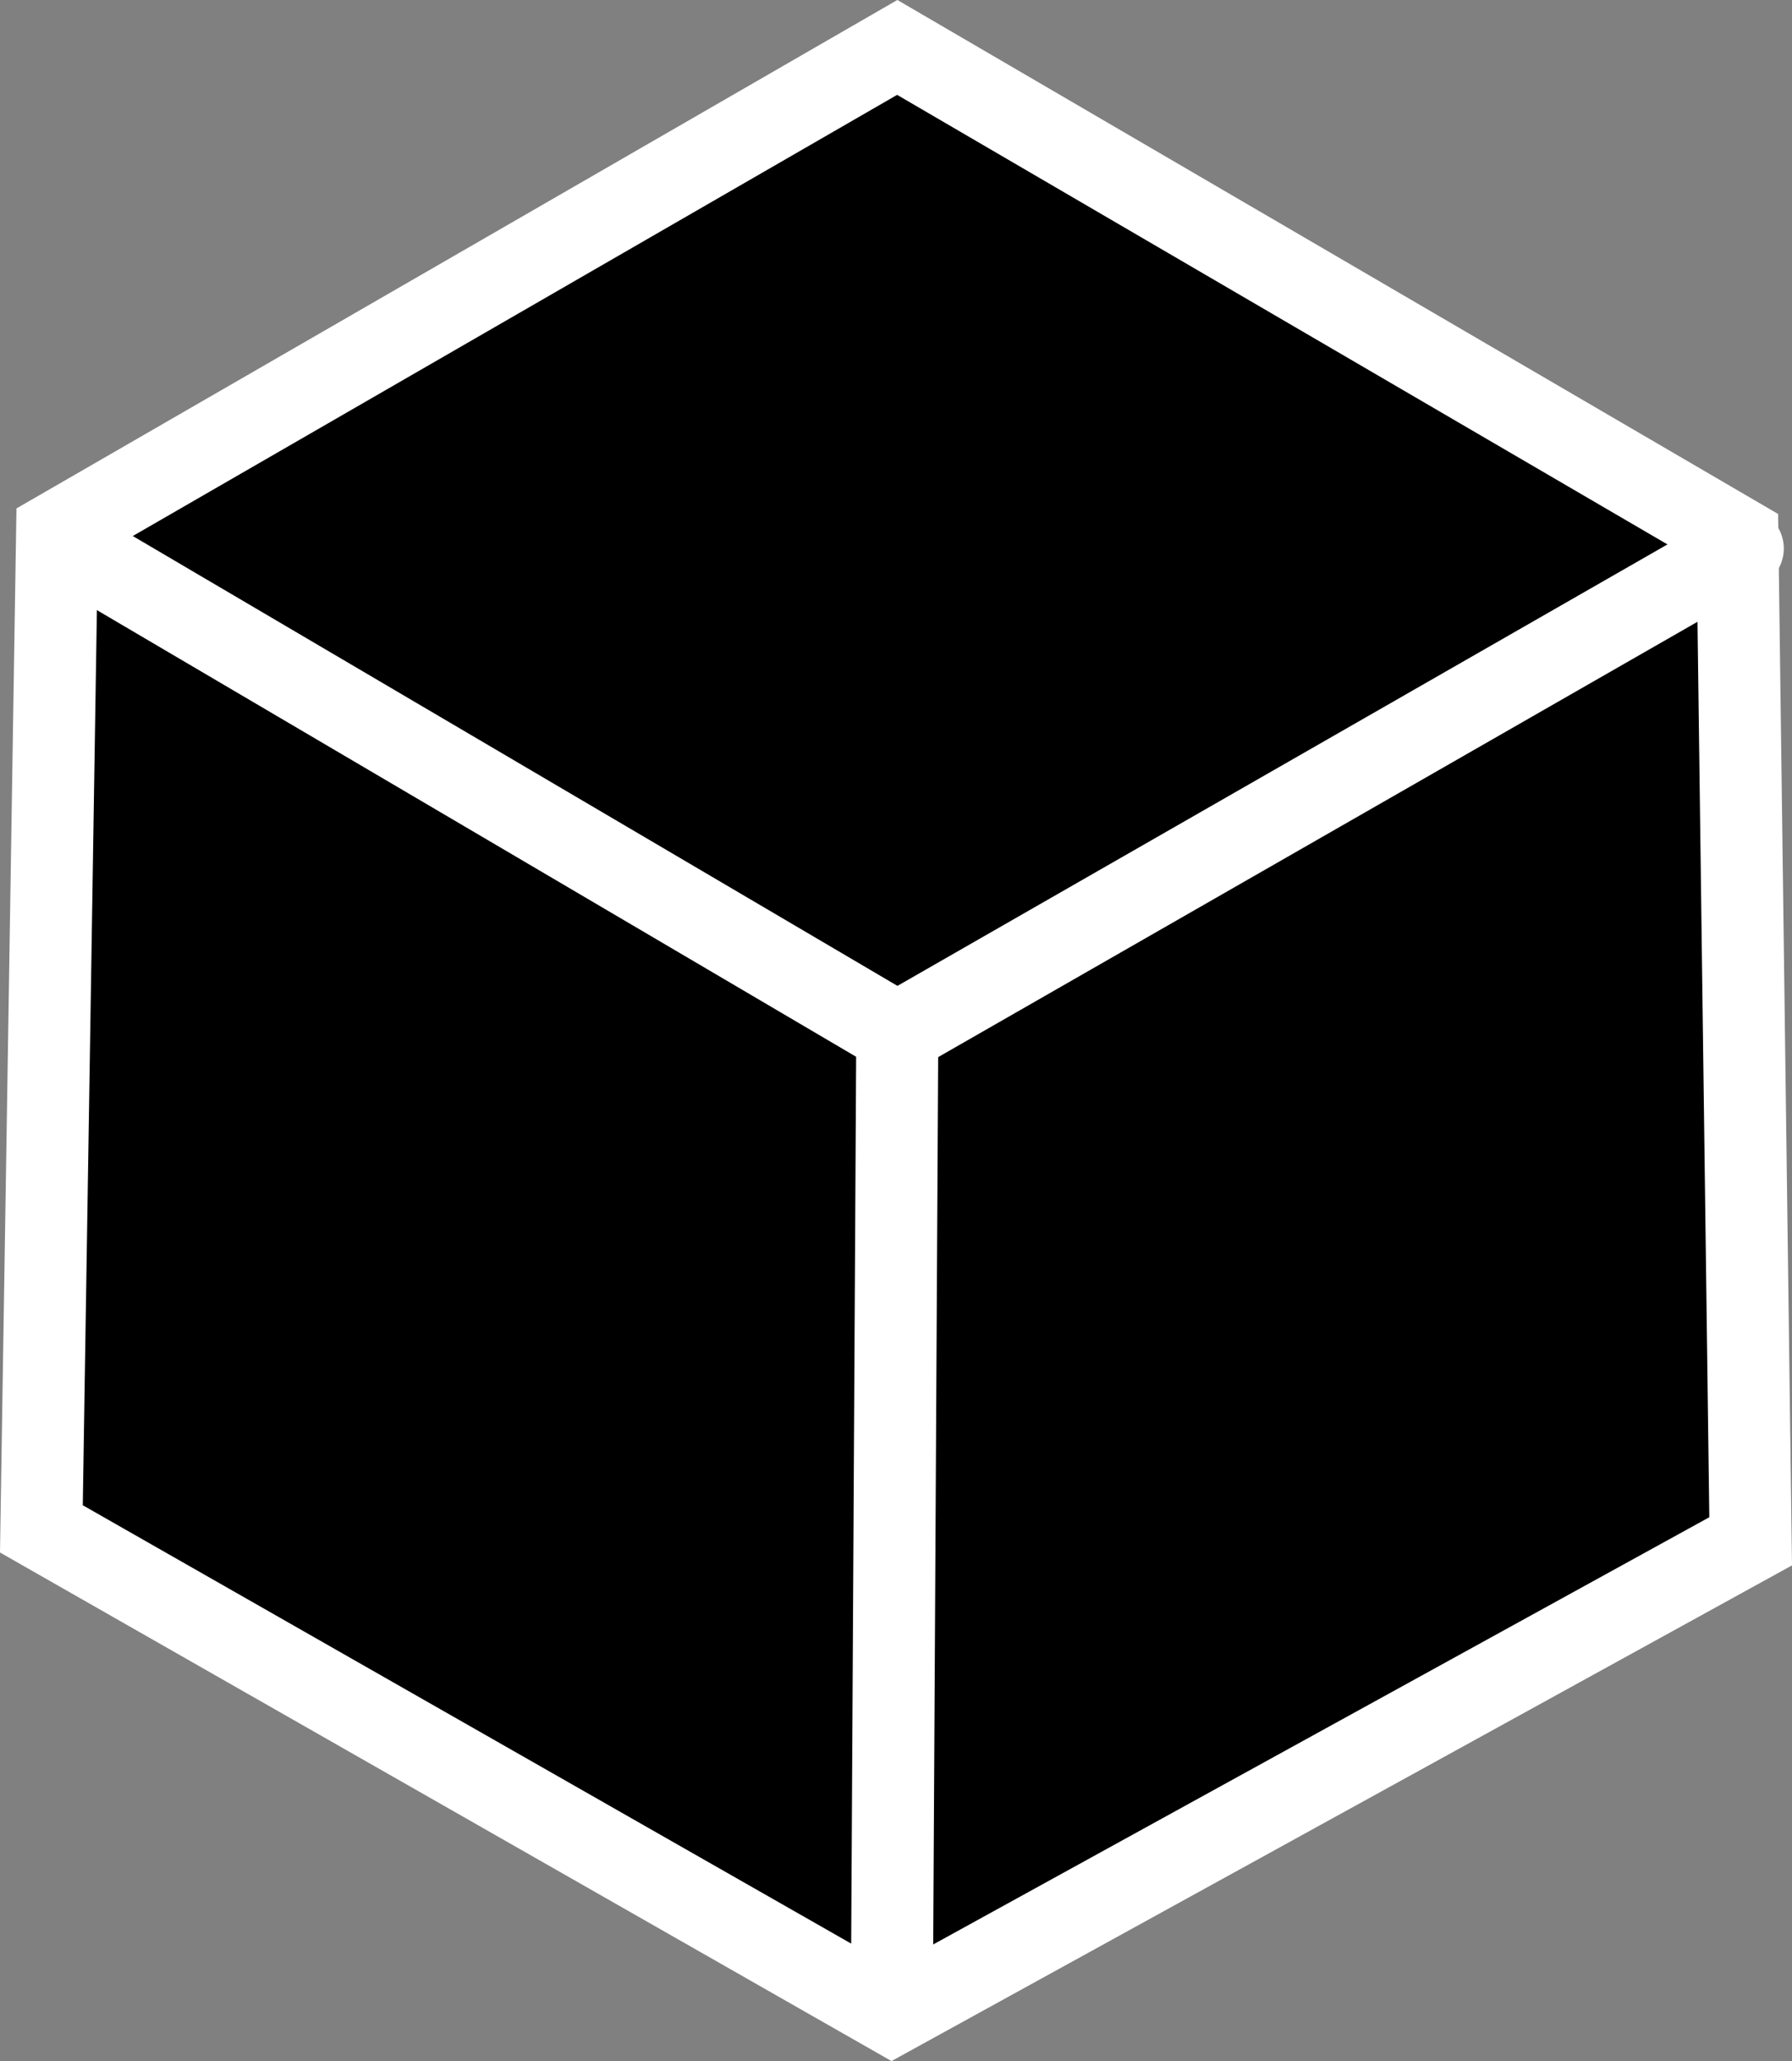 <svg version="1.1" xmlns="http://www.w3.org/2000/svg" xmlns:xlink="http://www.w3.org/1999/xlink" width="163.843" height="188.362" viewBox="0,0,163.843,188.362"><rect x="0" y="0" width="163.843" height="188.362" fill="#808080" stroke="none"/><g transform="translate(-158.076,-85.801)"><g data-paper-data="{&quot;isPaintingLayer&quot;:true}" fill="#000000" fill-rule="nonzero" stroke="#ffffff" stroke-width="7.5" stroke-linejoin="miter" stroke-miterlimit="10" stroke-dasharray="" stroke-dashoffset="0" style="mix-blend-mode: normal"><path d="M163.297,134.452l76.815,-44.317l76.815,44.809l1.212,91.718l-78.52,43.202l-77.759,-44.34z" stroke-linecap="butt"/><path d="M317.42,135.93l-77.314,44.306l-76.008,-44.695" stroke-linecap="round"/><path d="M239.62,268.879l0.492,-88.141" stroke-linecap="round"/></g></g></svg>